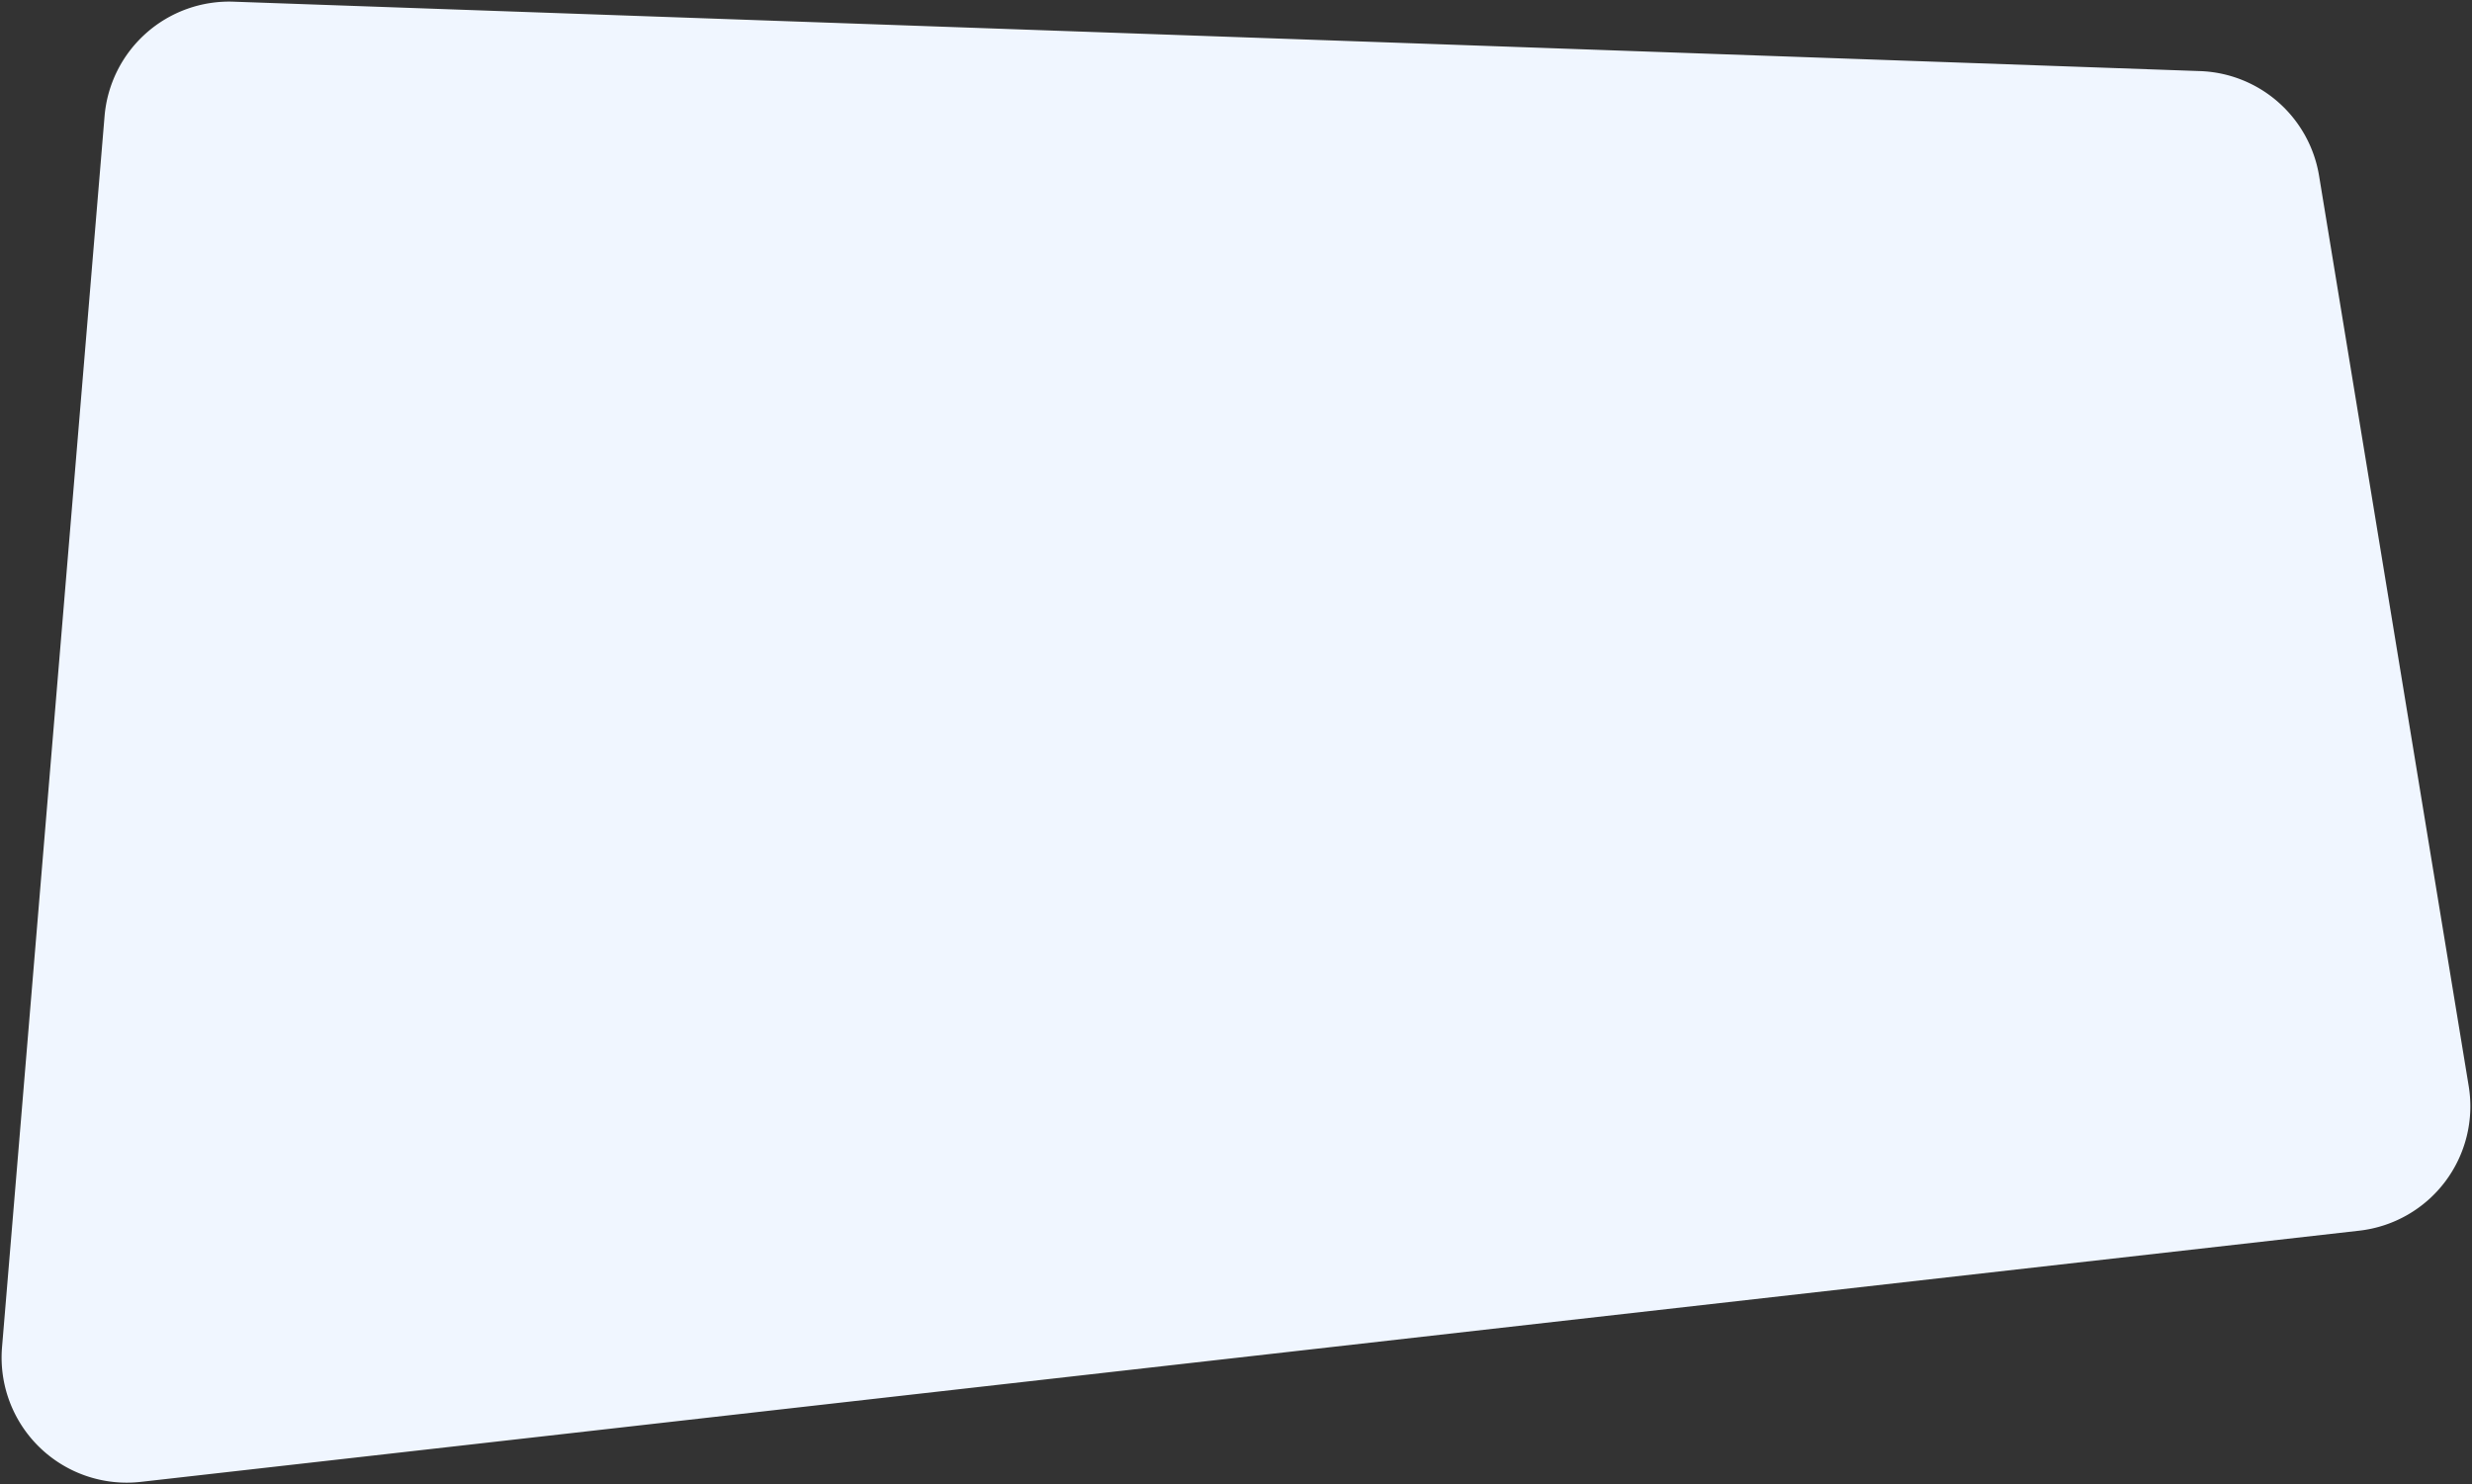 <svg id="_Layer_" data-name="&lt;Layer&gt;" xmlns="http://www.w3.org/2000/svg" viewBox="0 0 763.5 458.5"><rect x="0" y="0" width="763.5" height="458.5" fill="#333333" stroke="none"/><defs><style>.cls-1{fill:#f0f6ff;}</style></defs><path class="cls-1" d="M340.15,526.86,308.49,907.05a38.64,38.64,0,0,0,42.83,41.62l685.25-77.6a38.66,38.66,0,0,0,33.77-44.68l-46.21-281.15a38.63,38.63,0,0,0-36.74-32.36L380,491.44A38.63,38.63,0,0,0,340.15,526.86Z" transform="translate(-307.86 -490.92)"/></svg>